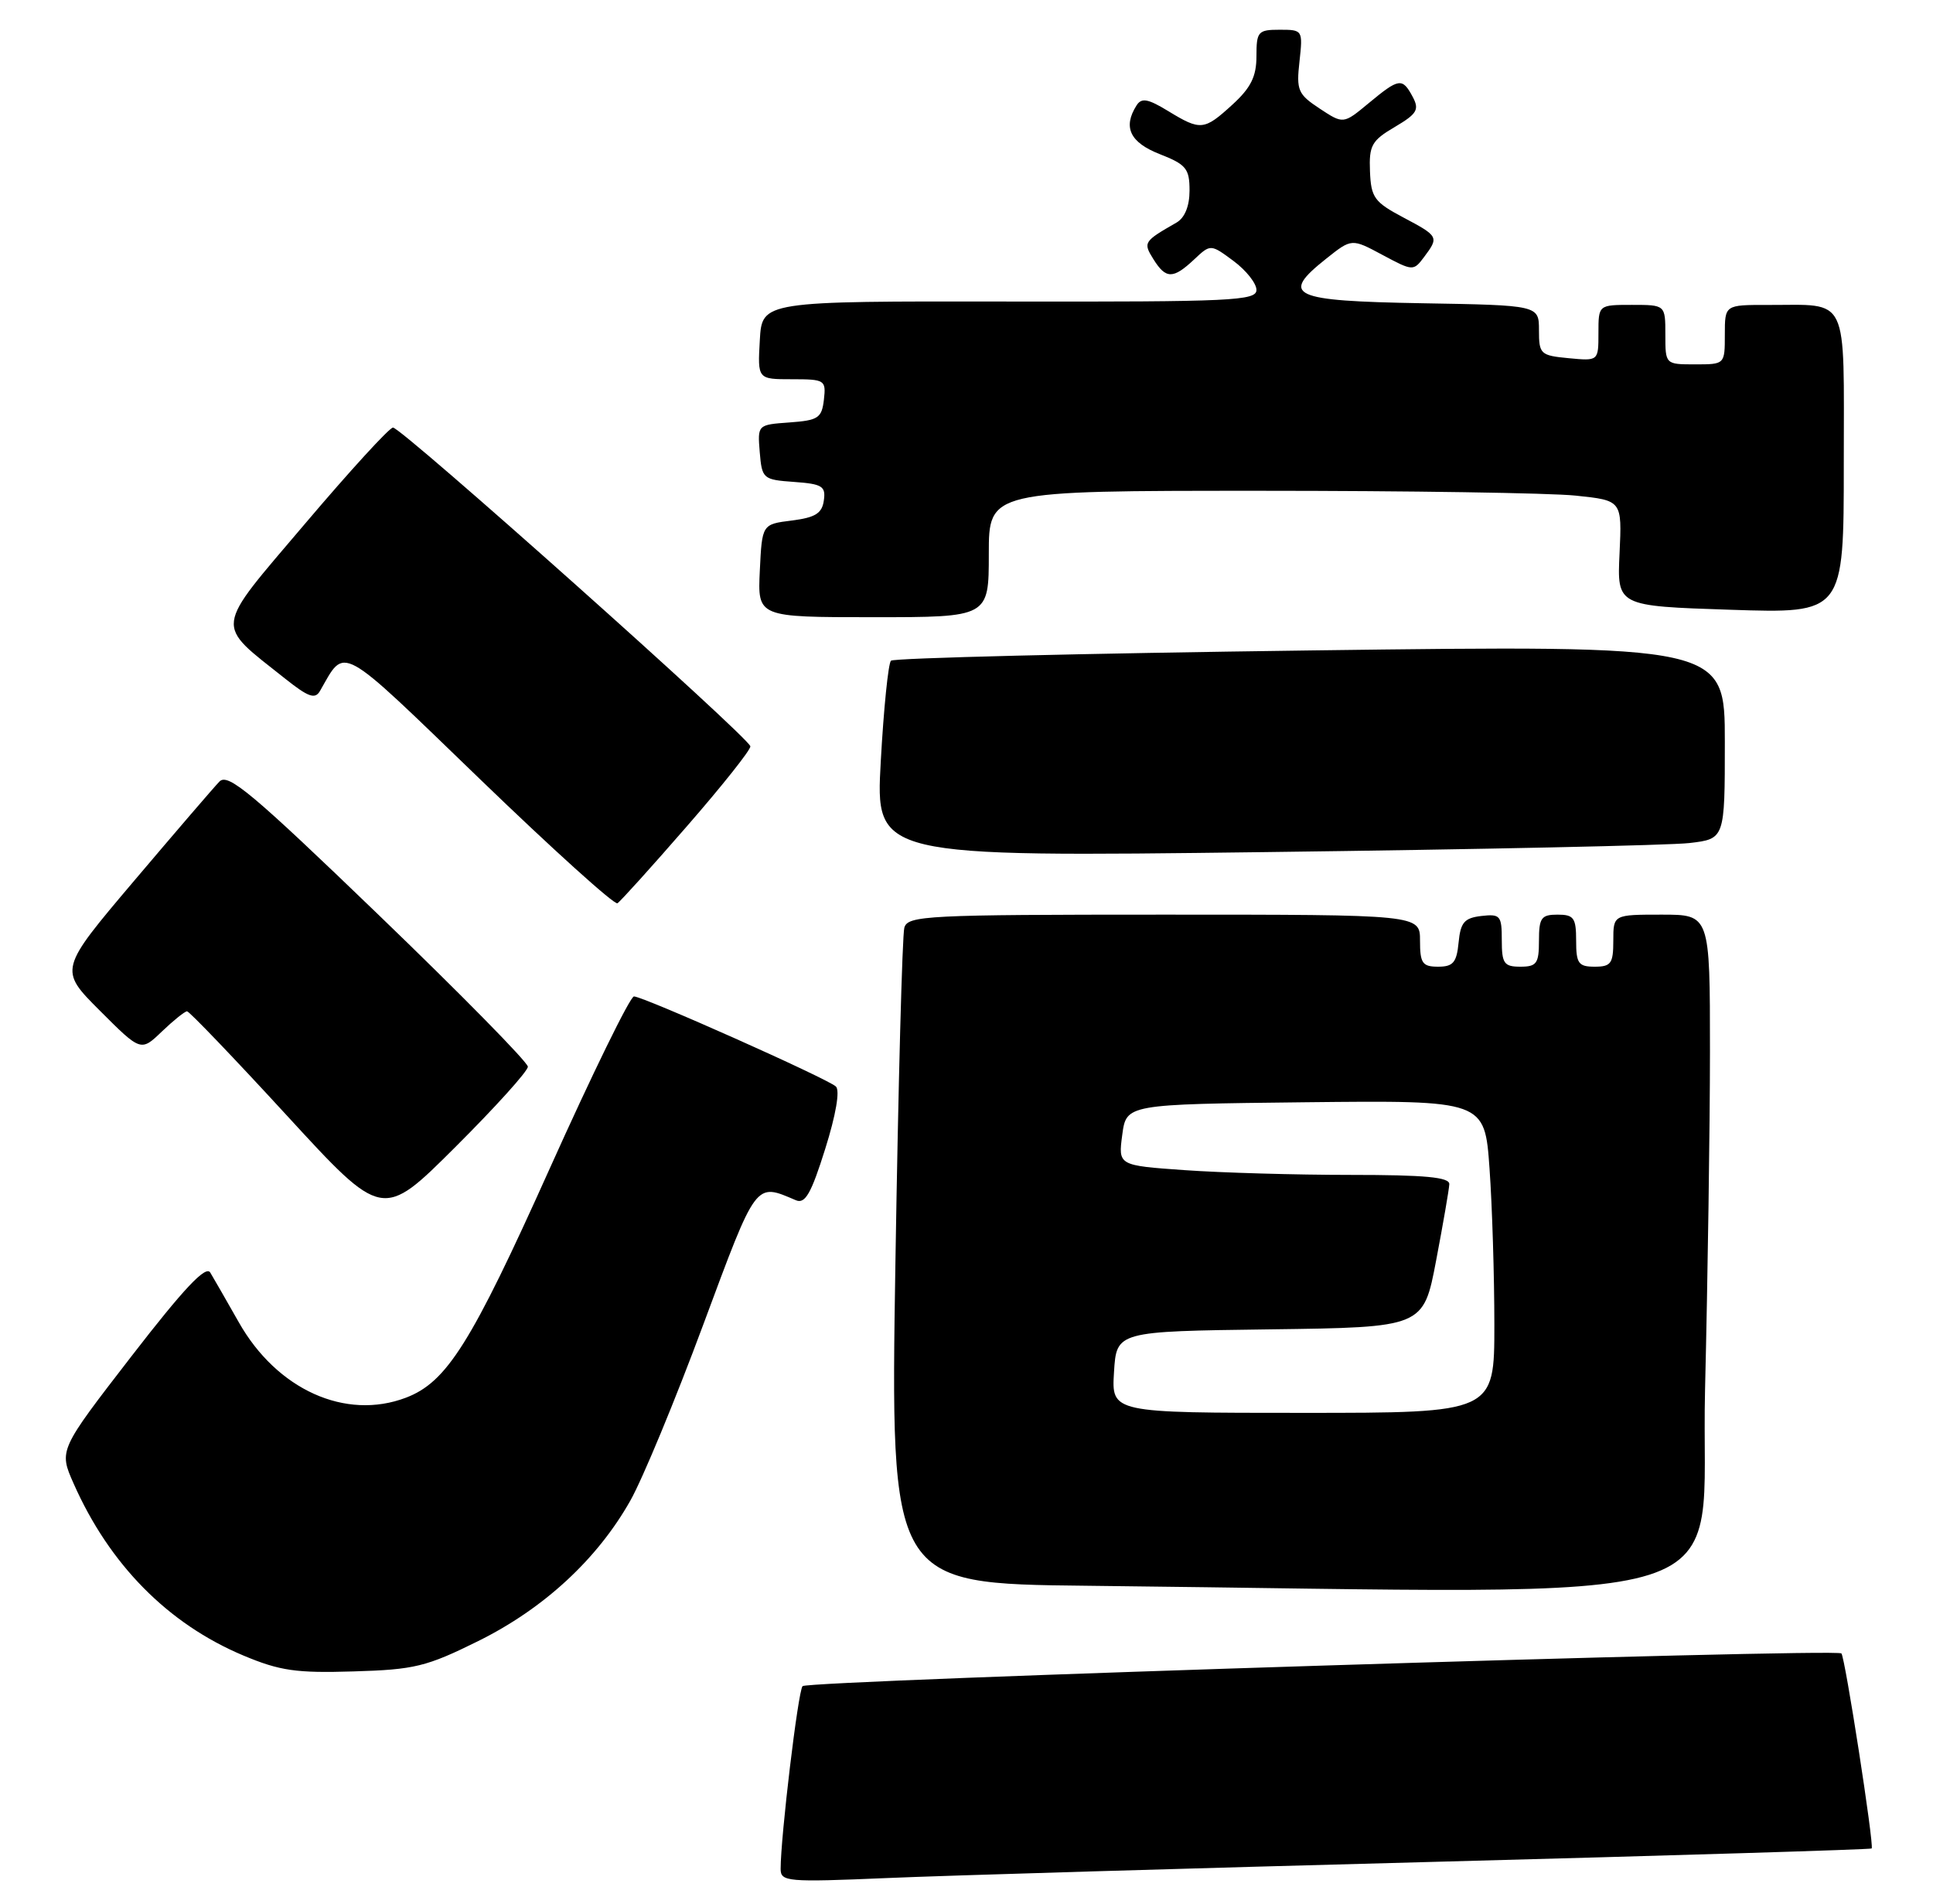 <?xml version="1.0" encoding="UTF-8" standalone="no"?>
<!DOCTYPE svg PUBLIC "-//W3C//DTD SVG 1.1//EN" "http://www.w3.org/Graphics/SVG/1.1/DTD/svg11.dtd" >
<svg xmlns="http://www.w3.org/2000/svg" xmlns:xlink="http://www.w3.org/1999/xlink" version="1.1" viewBox="0 0 260 256">
 <g >
 <path fill="currentColor"
d=" M 192.50 250.39 C 224.95 249.53 251.61 248.72 251.75 248.58 C 252.11 248.22 248.17 222.84 247.68 222.35 C 246.96 221.63 108.62 225.98 107.95 226.75 C 107.34 227.43 105.00 247.02 105.00 251.33 C 105.00 253.05 105.88 253.13 119.25 252.56 C 127.09 252.22 160.05 251.25 192.50 250.39 Z  M 64.32 220.69 C 73.14 216.33 80.34 209.68 84.78 201.81 C 86.43 198.89 90.84 188.25 94.58 178.17 C 101.83 158.67 101.54 159.06 107.06 161.41 C 108.30 161.93 109.11 160.51 110.99 154.52 C 112.44 149.92 113.00 146.63 112.43 146.11 C 111.24 145.02 86.52 134.00 85.27 134.00 C 84.76 134.00 79.65 144.44 73.92 157.19 C 63.38 180.65 60.10 185.87 54.60 187.96 C 46.47 191.05 37.24 186.88 32.11 177.80 C 30.46 174.89 28.73 171.88 28.28 171.13 C 27.68 170.14 24.74 173.26 17.68 182.39 C 7.92 195.02 7.92 195.02 9.89 199.48 C 14.72 210.40 22.59 218.37 32.73 222.63 C 37.64 224.69 39.84 225.01 47.56 224.77 C 55.75 224.53 57.35 224.14 64.32 220.69 Z  M 229.34 186.84 C 229.70 171.90 230.00 151.42 230.00 141.34 C 230.00 123.00 230.00 123.00 223.50 123.00 C 217.00 123.00 217.00 123.00 217.00 126.50 C 217.00 129.57 216.69 130.00 214.50 130.00 C 212.31 130.00 212.00 129.57 212.00 126.50 C 212.00 123.43 211.69 123.00 209.50 123.00 C 207.31 123.00 207.00 123.43 207.00 126.50 C 207.00 129.57 206.69 130.00 204.50 130.00 C 202.30 130.00 202.00 129.57 202.00 126.43 C 202.00 123.13 201.80 122.89 199.25 123.18 C 196.96 123.45 196.45 124.04 196.19 126.75 C 195.93 129.44 195.45 130.00 193.44 130.00 C 191.32 130.00 191.00 129.54 191.00 126.50 C 191.00 123.00 191.00 123.00 156.57 123.00 C 124.63 123.00 122.10 123.13 121.64 124.75 C 121.36 125.71 120.82 145.95 120.44 169.73 C 119.75 212.97 119.75 212.97 146.12 213.25 C 237.75 214.24 228.60 217.14 229.34 186.84 Z  M 71.00 143.45 C 71.00 142.85 61.97 133.67 50.93 123.04 C 33.90 106.63 30.66 103.92 29.52 105.10 C 28.77 105.87 23.61 111.88 18.04 118.45 C 7.92 130.40 7.92 130.40 13.43 135.91 C 18.95 141.43 18.95 141.43 21.78 138.71 C 23.34 137.22 24.86 136.00 25.16 136.00 C 25.46 136.00 31.50 142.30 38.58 150.01 C 51.45 164.02 51.45 164.02 61.22 154.28 C 66.60 148.92 71.00 144.05 71.00 143.45 Z  M 92.38 111.13 C 97.12 105.69 100.97 100.85 100.93 100.37 C 100.85 99.26 54.03 57.50 52.86 57.50 C 52.38 57.50 47.05 63.33 41.01 70.45 C 28.65 85.01 28.82 83.68 38.36 91.27 C 41.48 93.75 42.38 94.07 43.04 92.92 C 46.52 86.87 45.32 86.21 64.54 104.76 C 74.32 114.20 82.65 121.72 83.05 121.47 C 83.44 121.23 87.65 116.57 92.38 111.13 Z  M 227.25 113.37 C 232.00 112.81 232.00 112.81 232.00 99.78 C 232.00 86.75 232.00 86.75 176.25 87.47 C 145.59 87.87 120.20 88.49 119.84 88.85 C 119.48 89.21 118.86 95.29 118.47 102.37 C 117.75 115.25 117.75 115.25 170.12 114.59 C 198.93 114.23 224.64 113.68 227.25 113.37 Z  M 133.00 74.50 C 133.00 66.00 133.00 66.00 169.35 66.00 C 189.35 66.00 208.51 66.29 211.94 66.65 C 218.17 67.30 218.17 67.30 217.84 74.40 C 217.50 81.50 217.50 81.50 232.75 82.00 C 248.00 82.50 248.00 82.50 248.00 62.37 C 248.00 39.29 248.84 41.04 237.75 41.01 C 232.00 41.00 232.00 41.00 232.00 45.00 C 232.00 49.00 232.00 49.00 228.00 49.00 C 224.00 49.00 224.00 49.00 224.00 45.00 C 224.00 41.00 224.00 41.00 219.50 41.00 C 215.00 41.00 215.00 41.00 215.00 44.78 C 215.00 48.55 215.00 48.55 211.00 48.17 C 207.20 47.81 207.00 47.62 207.00 44.42 C 207.00 41.05 207.00 41.05 191.26 40.78 C 173.65 40.47 172.12 39.76 178.39 34.78 C 181.81 32.06 181.81 32.06 185.95 34.28 C 190.04 36.47 190.12 36.47 191.55 34.56 C 193.57 31.86 193.52 31.77 188.71 29.22 C 184.85 27.17 184.41 26.56 184.27 23.04 C 184.13 19.57 184.50 18.90 187.60 17.08 C 190.61 15.30 190.94 14.75 190.01 13.01 C 188.62 10.42 188.18 10.49 184.09 13.88 C 180.69 16.70 180.69 16.70 177.50 14.60 C 174.58 12.67 174.35 12.15 174.79 8.25 C 175.25 4.05 175.22 4.00 172.13 4.00 C 169.21 4.00 169.00 4.24 169.00 7.56 C 169.00 10.29 168.25 11.80 165.78 14.06 C 161.95 17.56 161.50 17.60 157.10 14.92 C 154.39 13.27 153.54 13.12 152.87 14.18 C 151.01 17.11 151.99 19.16 156.00 20.73 C 159.55 22.12 160.00 22.68 160.00 25.62 C 160.00 27.72 159.36 29.29 158.25 29.93 C 153.82 32.47 153.73 32.60 155.15 34.87 C 156.82 37.54 157.79 37.54 160.60 34.91 C 162.83 32.81 162.83 32.81 165.91 35.09 C 167.61 36.35 169.00 38.10 169.00 38.99 C 169.00 40.44 165.70 40.60 135.75 40.55 C 102.50 40.50 102.50 40.50 102.20 45.75 C 101.90 51.00 101.90 51.00 106.51 51.00 C 110.96 51.00 111.12 51.10 110.82 53.75 C 110.53 56.22 110.06 56.53 106.19 56.81 C 101.89 57.12 101.89 57.12 102.19 60.81 C 102.49 64.39 102.63 64.51 106.81 64.81 C 110.60 65.08 111.09 65.39 110.81 67.31 C 110.57 69.04 109.66 69.60 106.50 70.00 C 102.50 70.50 102.50 70.50 102.20 76.75 C 101.90 83.00 101.90 83.00 117.45 83.00 C 133.00 83.00 133.00 83.00 133.00 74.50 Z  M 149.84 184.52 C 150.18 179.04 150.18 179.04 170.82 178.77 C 191.46 178.50 191.46 178.50 193.17 169.50 C 194.11 164.55 194.91 159.94 194.94 159.25 C 194.99 158.31 191.70 158.00 181.65 158.00 C 174.31 158.00 164.28 157.71 159.35 157.36 C 150.40 156.73 150.40 156.73 150.95 152.61 C 151.50 148.50 151.50 148.50 175.60 148.23 C 199.70 147.97 199.70 147.97 200.35 157.14 C 200.71 162.18 201.00 171.64 201.00 178.15 C 201.00 190.00 201.00 190.00 175.25 190.00 C 149.50 190.00 149.50 190.00 149.84 184.52 Z "/>
</g>
</svg>